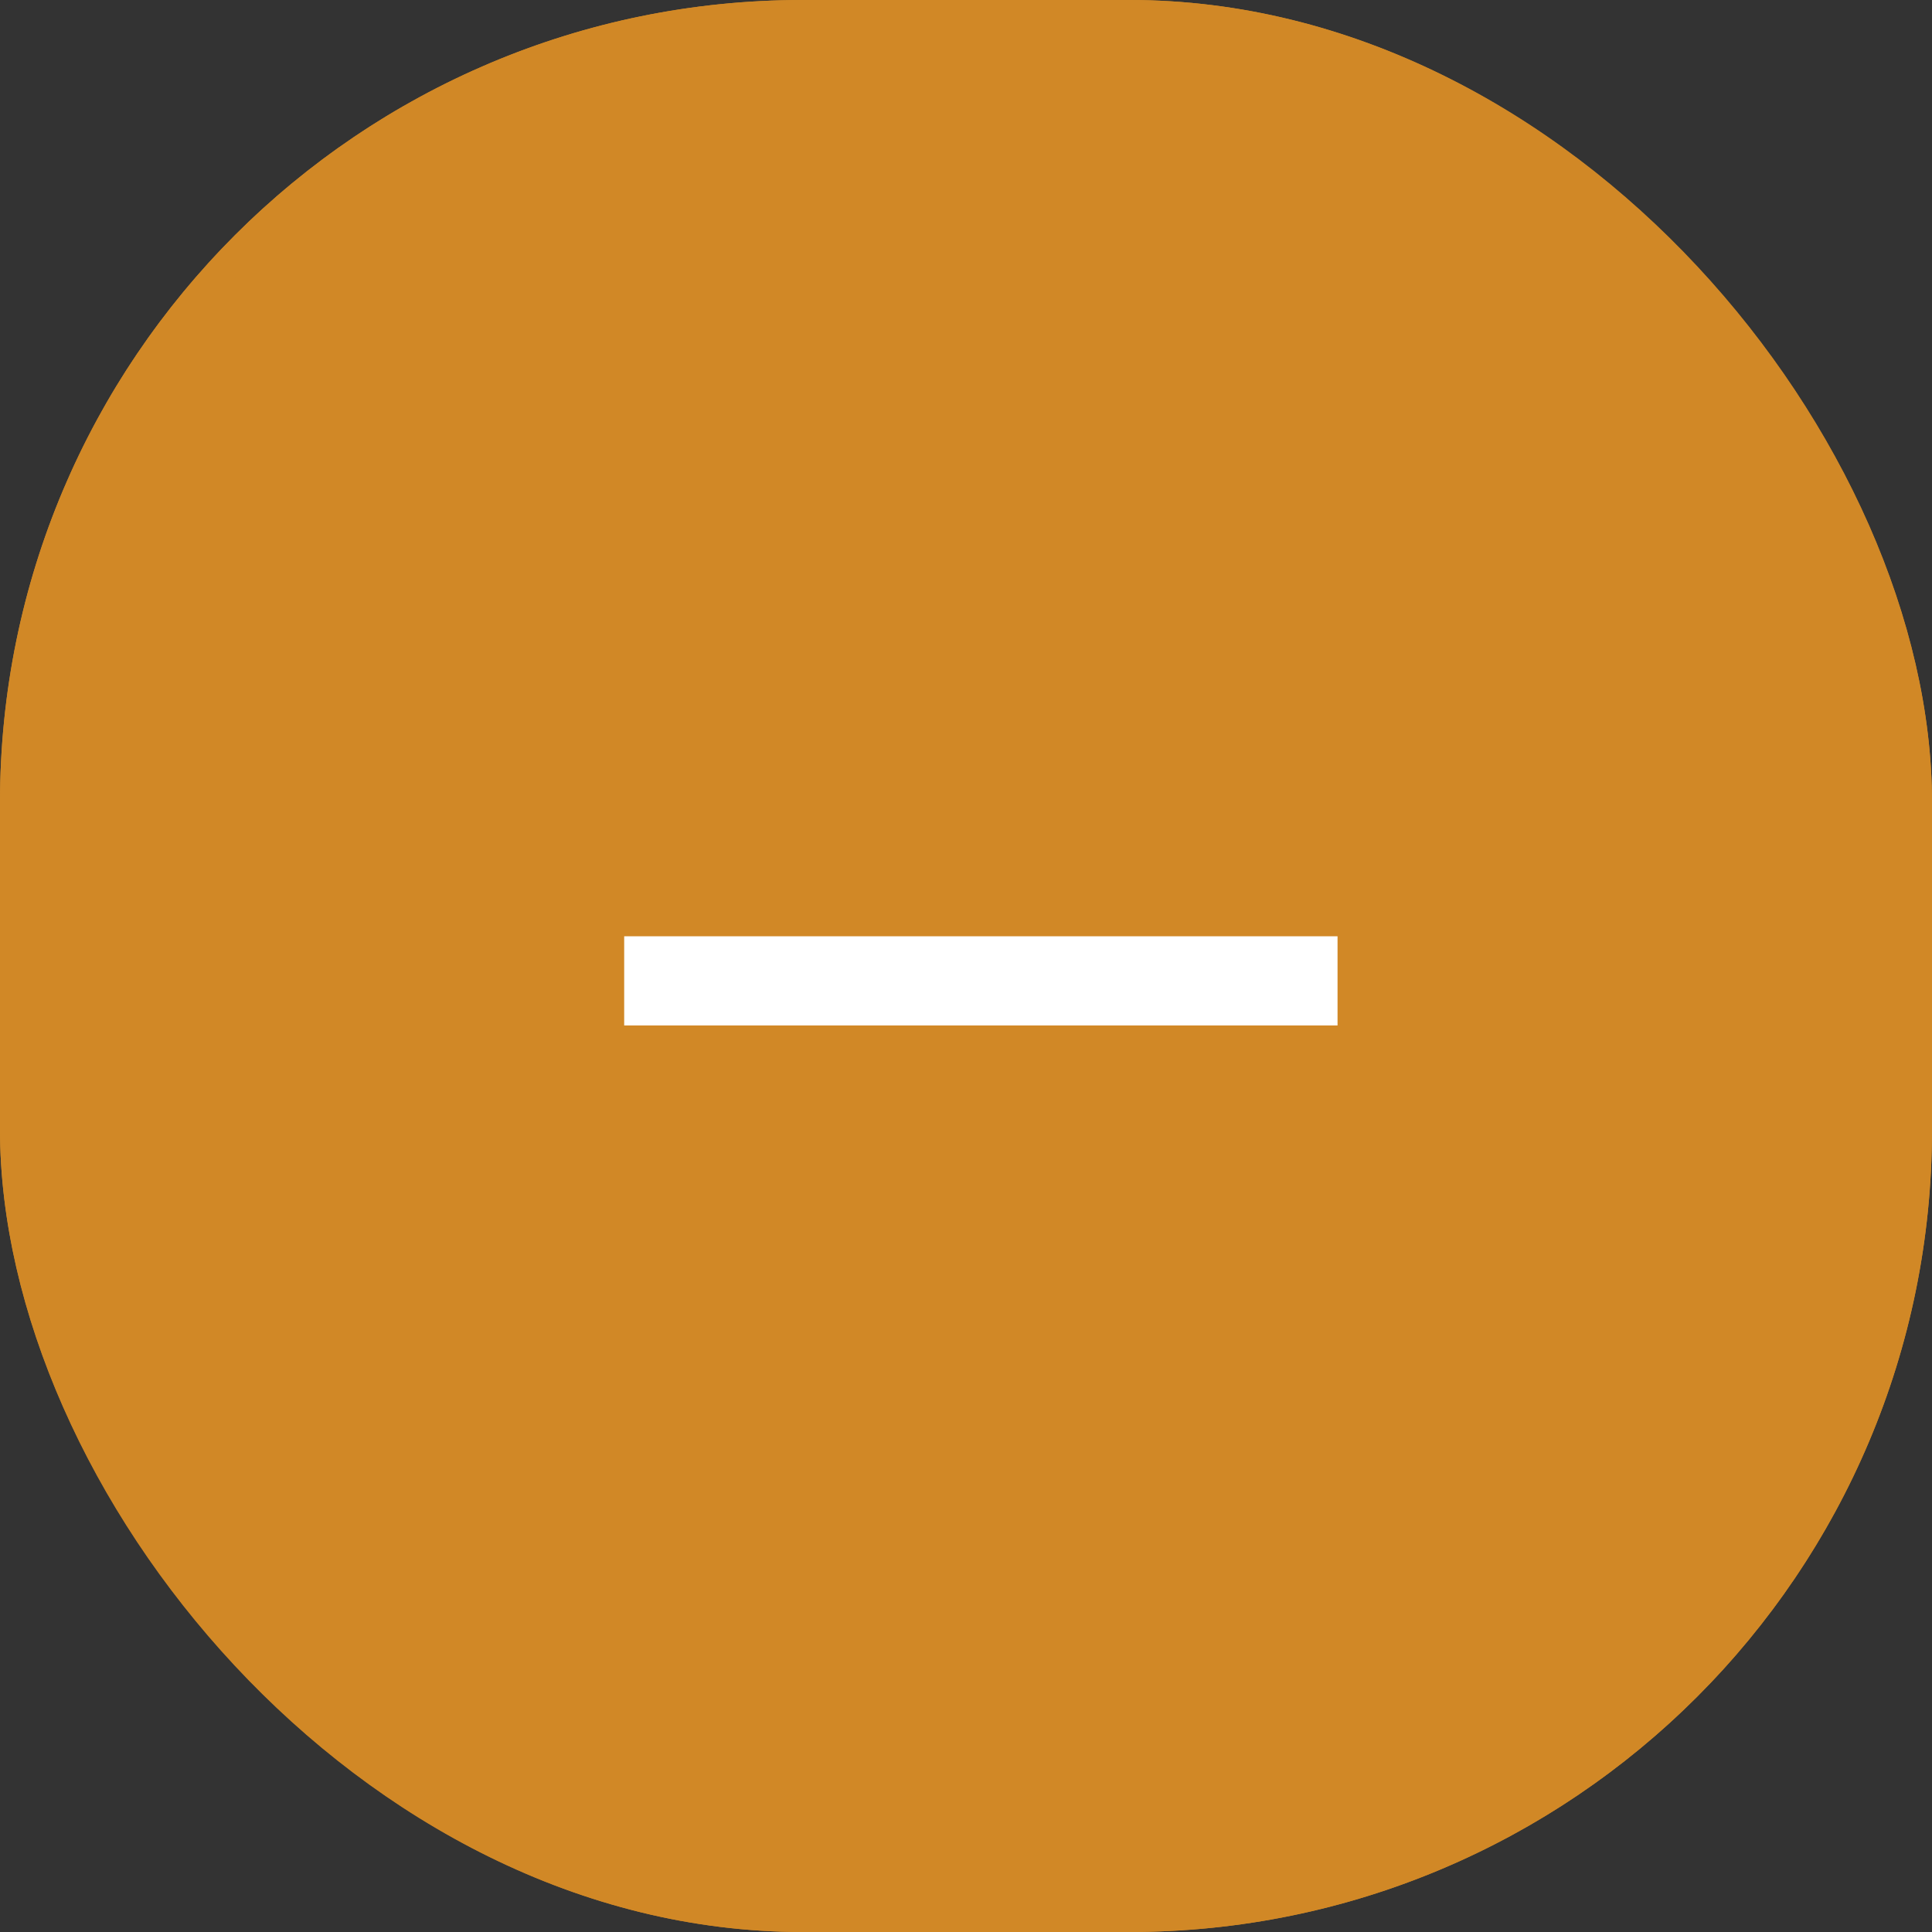 <svg xmlns="http://www.w3.org/2000/svg" width="65" height="65" viewBox="0 0 65 65">
  <rect x="0" y="0" width="65" height="65" fill="#333333" stroke="none"/>
  <g id="Minus" transform="translate(-283 -508)">
    <g id="Rectangle_2" data-name="Rectangle 2" transform="translate(283 508)" fill="#d18826" stroke="#d18826" stroke-width="1">
      <rect width="65" height="65" rx="27" stroke="none"/>
      <rect x="0.5" y="0.5" width="64" height="64" rx="26.5" fill="none"/>
    </g>
    <line id="Line_10" data-name="Line 10" x2="24" transform="translate(304 541)" fill="none" stroke="#fff" stroke-width="3"/>
  </g>
</svg>
